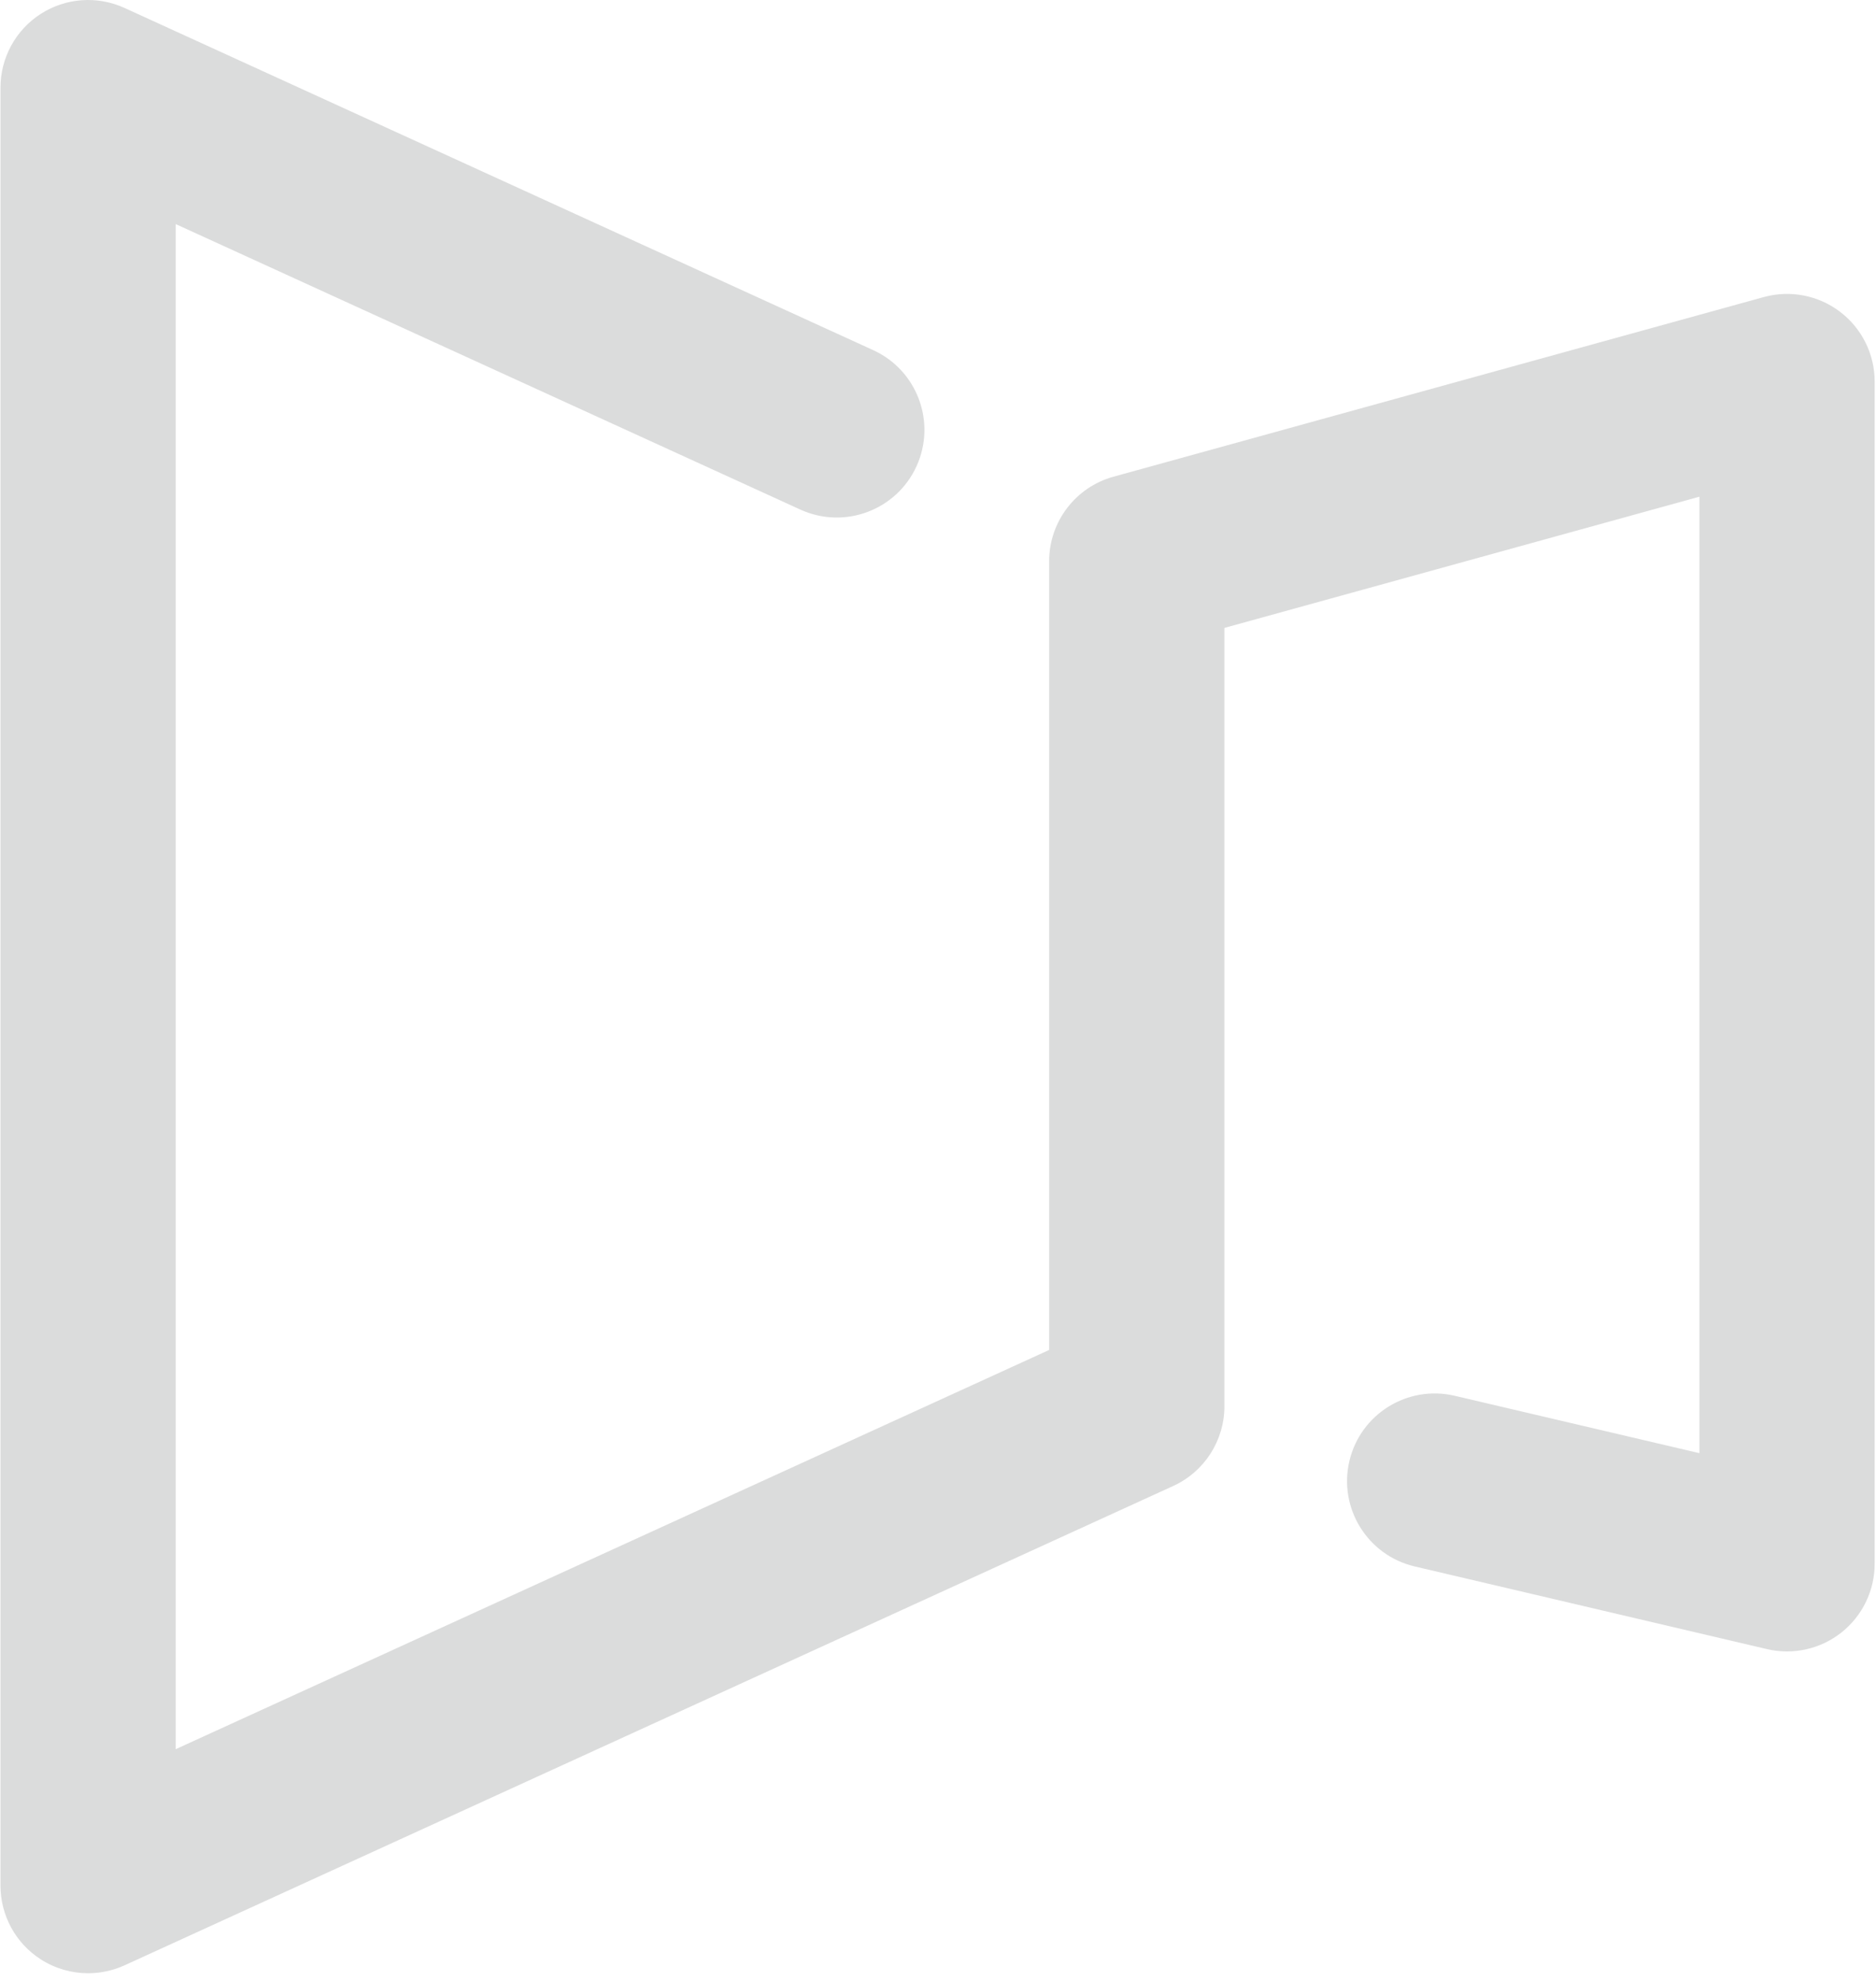 <?xml version="1.0" encoding="UTF-8"?>
<svg width="54px" height="57px" viewBox="0 0 107 113" version="1.1" xmlns="http://www.w3.org/2000/svg" xmlns:xlink="http://www.w3.org/1999/xlink">
    <!-- Generator: Sketch 46.2 (44496) - http://www.bohemiancoding.com/sketch -->
    <title>Fill 1</title>
    <desc>Created with Sketch.</desc>
    <defs></defs>
    <g id="All" stroke="none" stroke-width="1" fill="none" fill-rule="evenodd">
        <path d="M5,112.562 C4.056,112.562 3.116,112.294 2.297,111.769 C0.866,110.85 0.001,109.264 0.001,107.562 L0.001,5 C0.001,3.297 0.866,1.712 2.297,0.793 C3.729,-0.126 5.529,-0.255 7.079,0.453 L49.803,19.974 C52.315,21.122 53.419,24.087 52.273,26.599 C51.126,29.111 48.158,30.216 45.647,29.07 L10.001,12.783 L10.001,99.781 L59.843,77.007 L59.843,32.013 C59.843,29.764 61.346,27.791 63.513,27.194 L100.618,16.947 C102.126,16.532 103.737,16.843 104.978,17.788 C106.221,18.733 106.95,20.204 106.95,21.765 L106.95,89.204 C106.95,90.731 106.251,92.174 105.055,93.124 C103.858,94.072 102.293,94.421 100.808,94.073 L80.701,89.356 C78.013,88.725 76.344,86.035 76.975,83.347 C77.606,80.657 80.299,78.992 82.984,79.621 L96.95,82.895 L96.95,28.334 L69.844,35.819 L69.844,80.219 C69.844,82.177 68.701,83.954 66.921,84.767 L7.079,112.111 C6.415,112.413 5.707,112.562 5,112.562" id="Fill-1" fill="#DBDCDC"></path>
    </g>
</svg>
